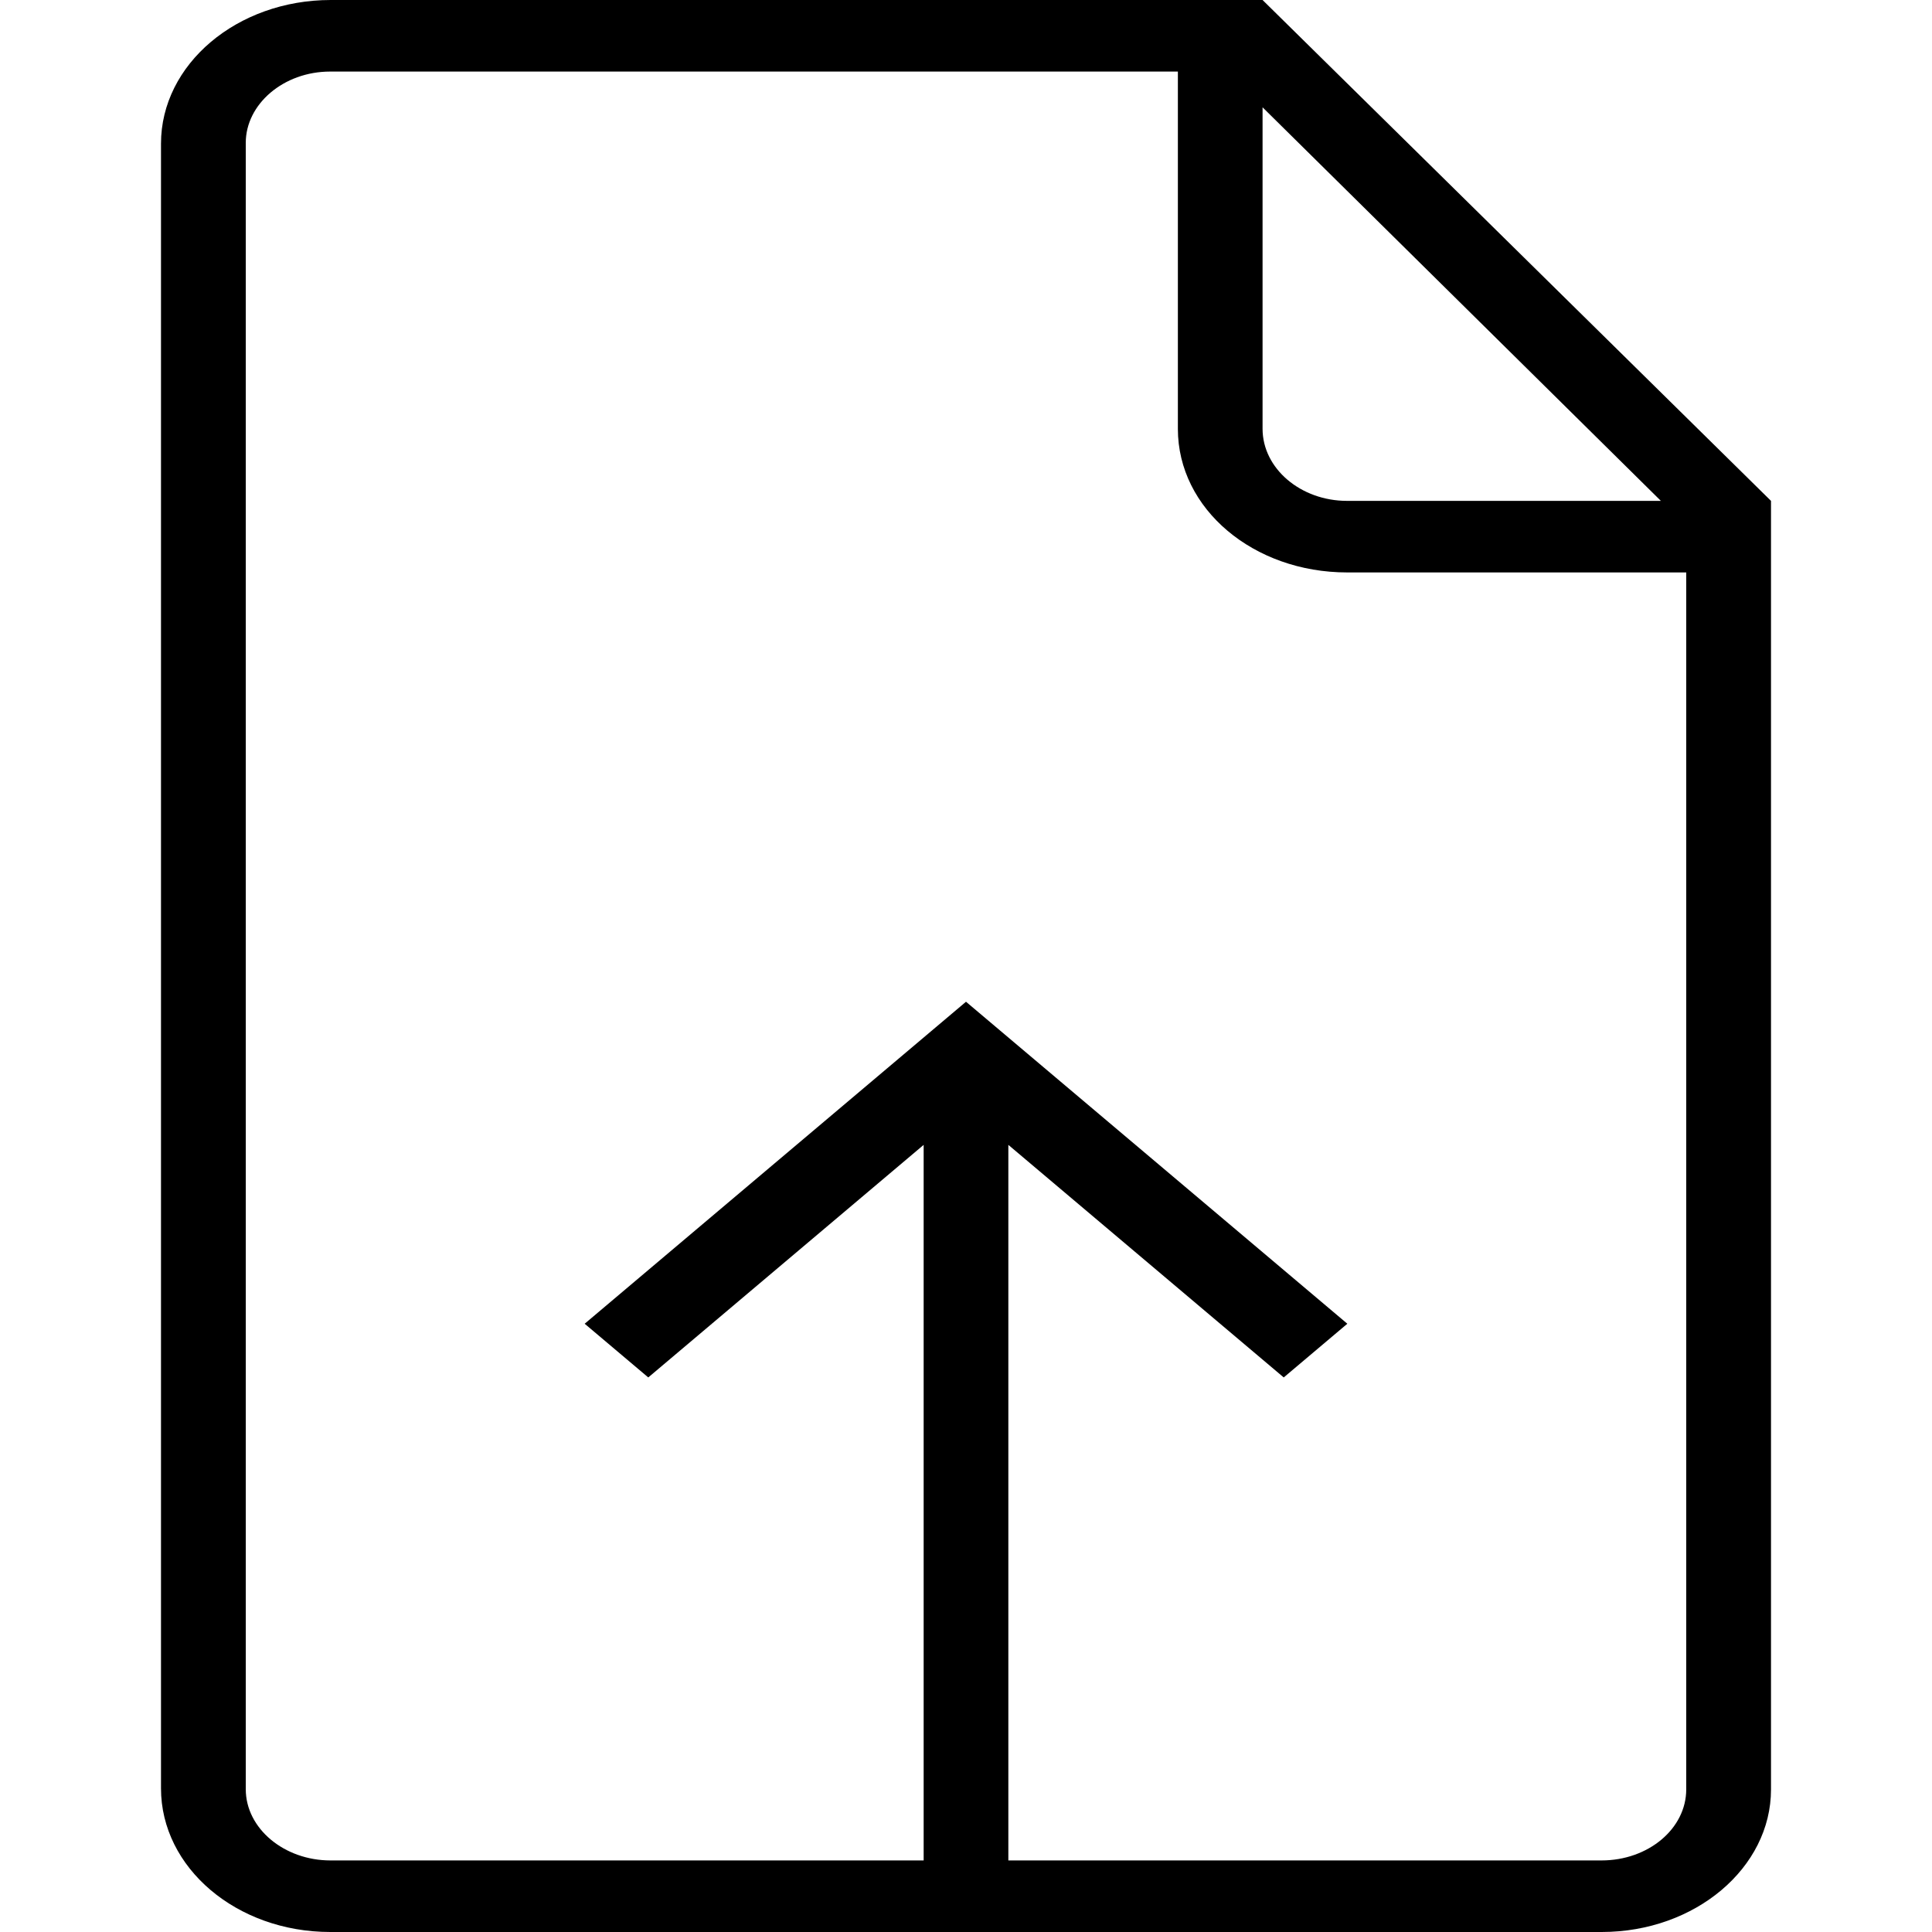 <svg xmlns="http://www.w3.org/2000/svg" viewBox="0 0 24 24">
    <g stroke-width="1" fill-rule="evenodd">
        <path d="M11.474,23.111 L4.105,23.111 C3.531,23.111 3.053,22.715 3.053,22.226 L3.053,1.774 C3.053,1.294 3.522,0.889 4.101,0.889 L14.632,0.889 L14.632,5.328 C14.632,6.323 15.573,7.111 16.735,7.111 L20.947,7.111 L20.947,22.228 C20.947,22.716 20.476,23.111 19.895,23.111 L12.526,23.111 L12.526,14.222 L15.947,17.111 L16.737,16.444 L12,12.444 L7.263,16.444 L8.053,17.111 L11.474,14.222 L11.474,23.111 L11.474,23.111 L11.474,23.111 Z M15.158,0 L4.108,0 C2.944,0 2,0.799 2,1.784 L2,22.216 C2,23.201 2.938,24 4.103,24 L19.897,24 C21.059,24 22,23.202 22,22.23 L22,6.667 L22,6.222 L15.684,0 L15.158,0 L15.158,0 L15.158,0 L15.158,0 Z M15.684,1.333 L15.684,5.326 C15.684,5.821 16.159,6.222 16.733,6.222 L20.632,6.222 L15.684,1.333 L15.684,1.333 L15.684,1.333 Z"></path>
    </g>
</svg>
